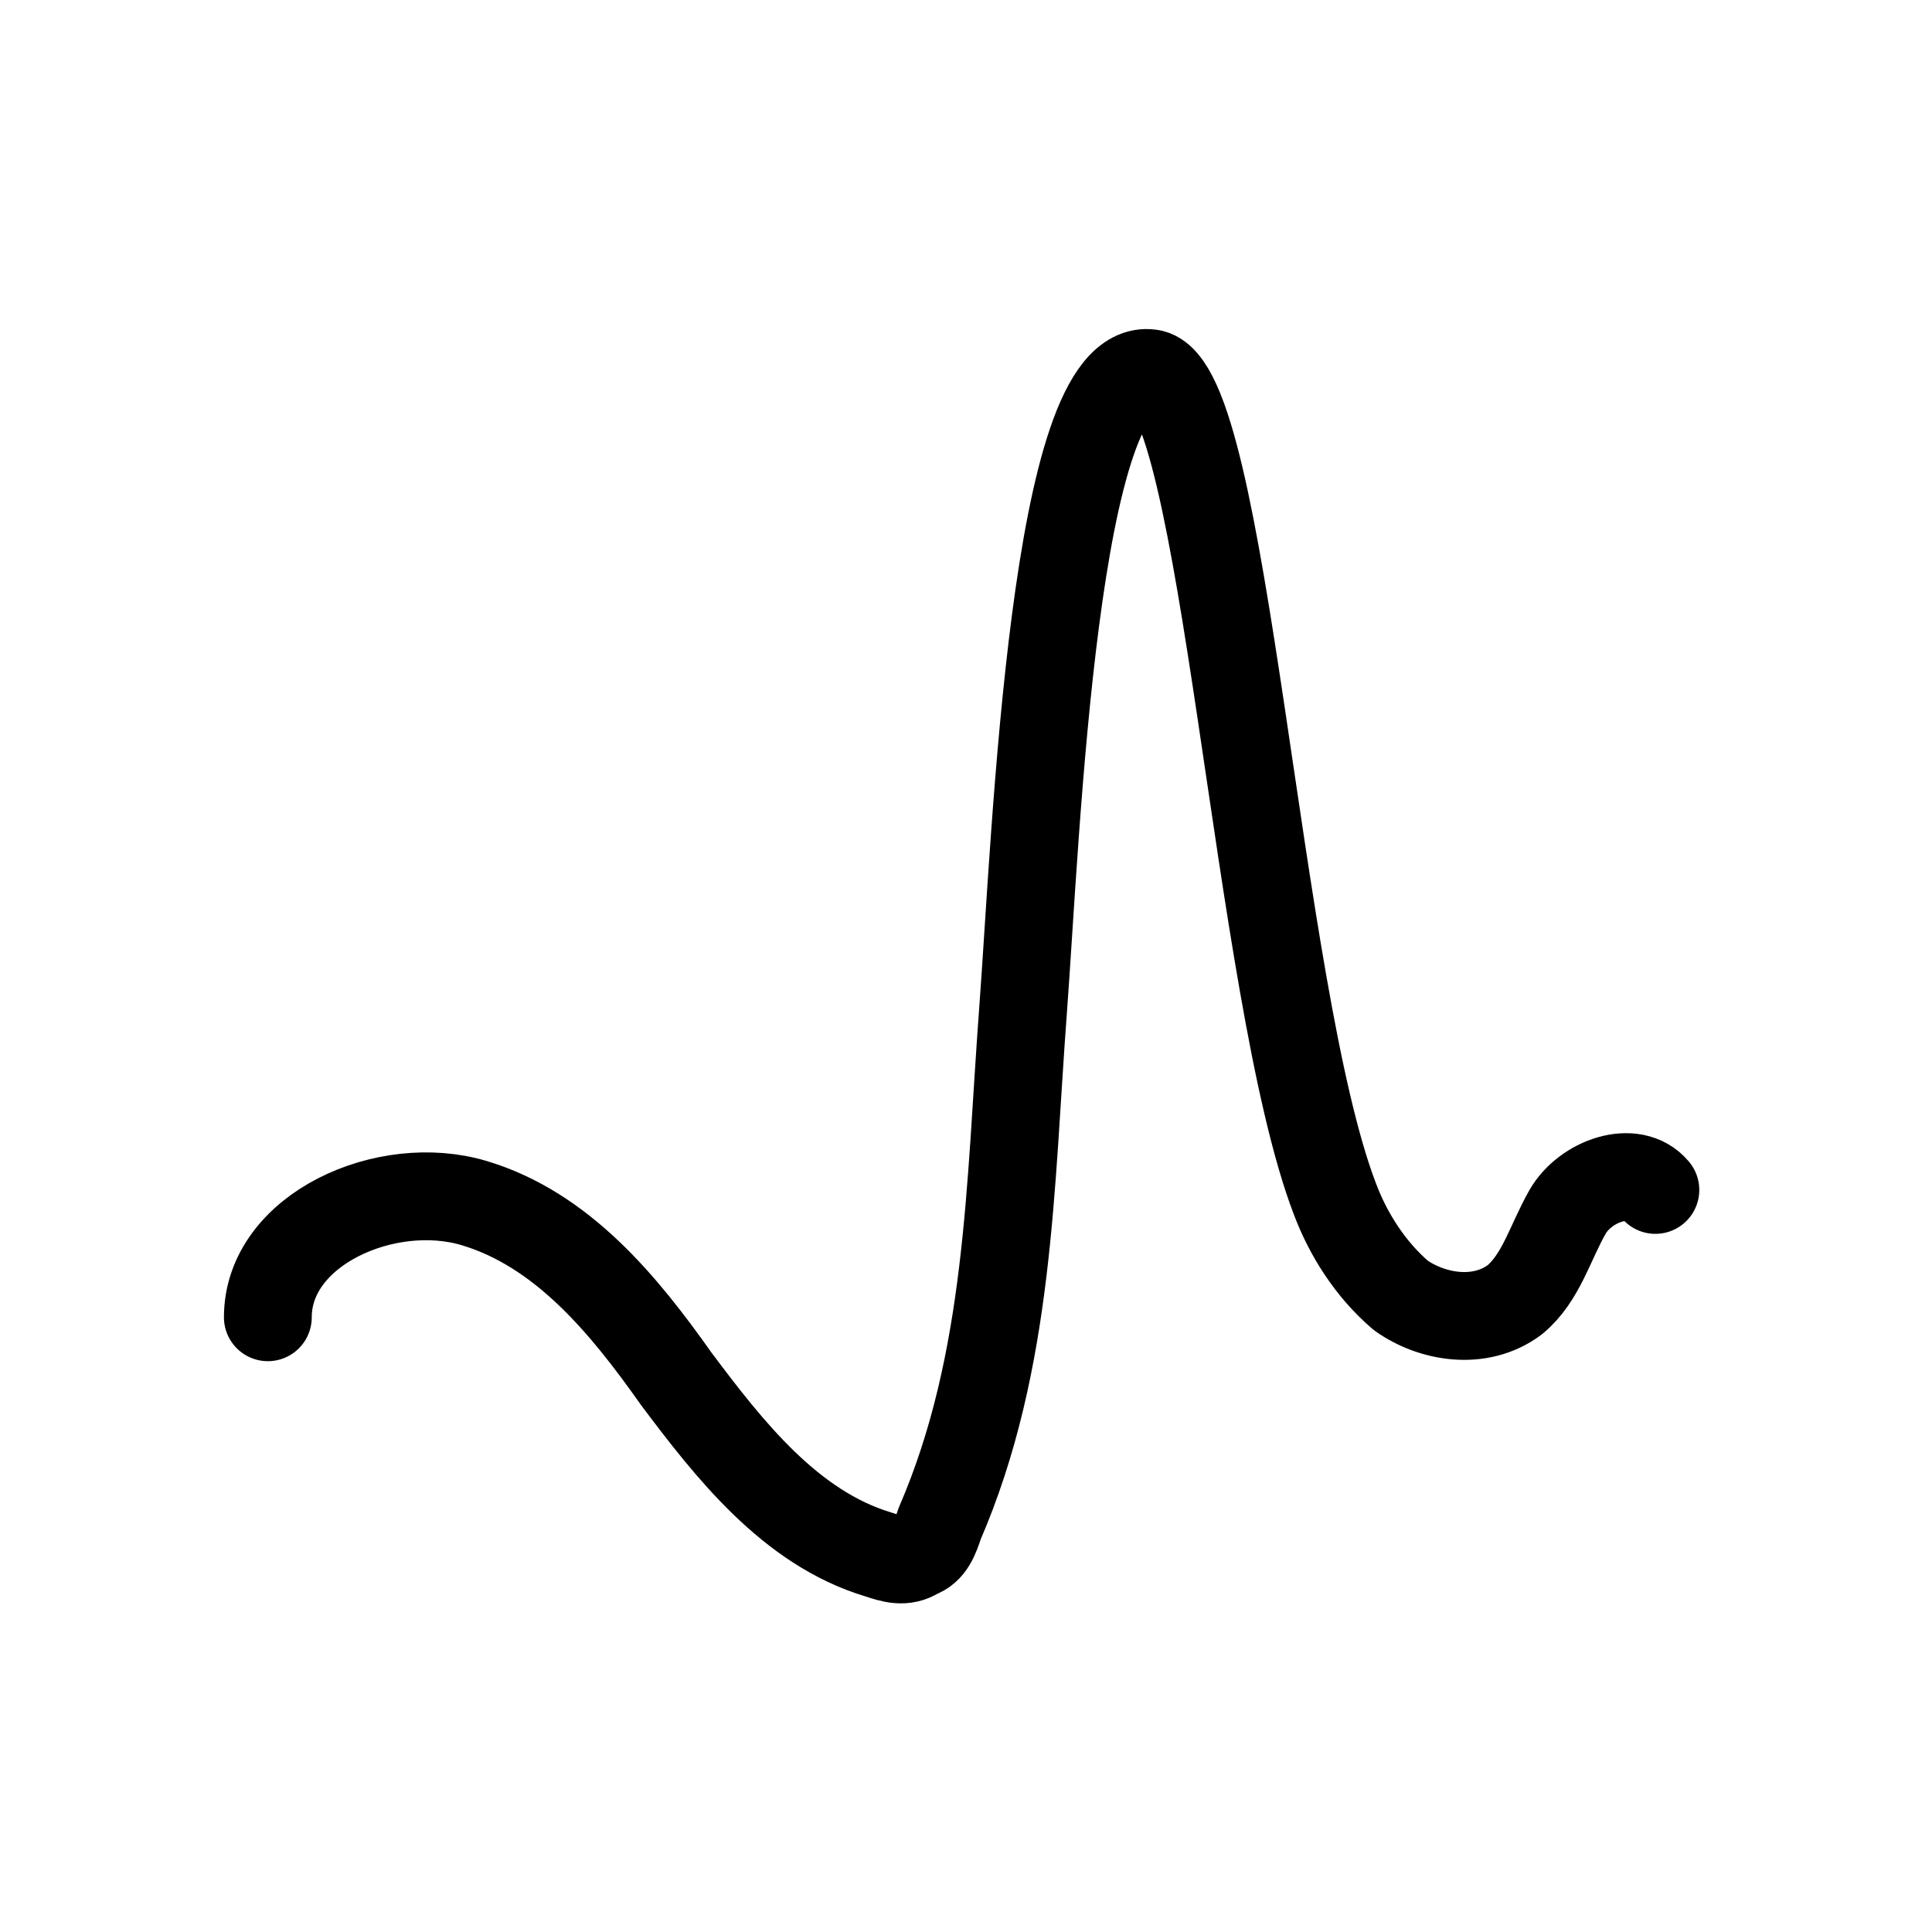 <?xml version="1.0" encoding="utf-8"?>
<!-- Generator: Adobe Illustrator 21.0.2, SVG Export Plug-In . SVG Version: 6.00 Build 0)  -->
<svg version="1.1" id="Layer_1" xmlns="http://www.w3.org/2000/svg" xmlns:xlink="http://www.w3.org/1999/xlink" x="0px" y="0px"
	 width="44px" height="44px" viewBox="0 0 44 44" enable-background="new 0 0 44 44" xml:space="preserve">
<path fill="none" stroke="#000000" stroke-width="2" stroke-linecap="round" stroke-linejoin="round" stroke-miterlimit="10" d="
	M6.1,30c0-2,2.7-3.2,4.7-2.6c2,0.6,3.4,2.3,4.6,4c1.2,1.6,2.6,3.4,4.6,4c0.3,0.1,0.6,0.2,0.9,0c0.3-0.1,0.4-0.4,0.5-0.7
	c1.6-3.7,1.6-7.7,1.9-11.7S24,8.2,26.2,8.5c1.7,0.2,2.4,14.1,4.2,18.8c0.3,0.8,0.8,1.6,1.5,2.2c0.7,0.5,1.8,0.7,2.6,0.1
	c0.6-0.5,0.8-1.3,1.2-2s1.5-1.1,2-0.5"/>
</svg>
